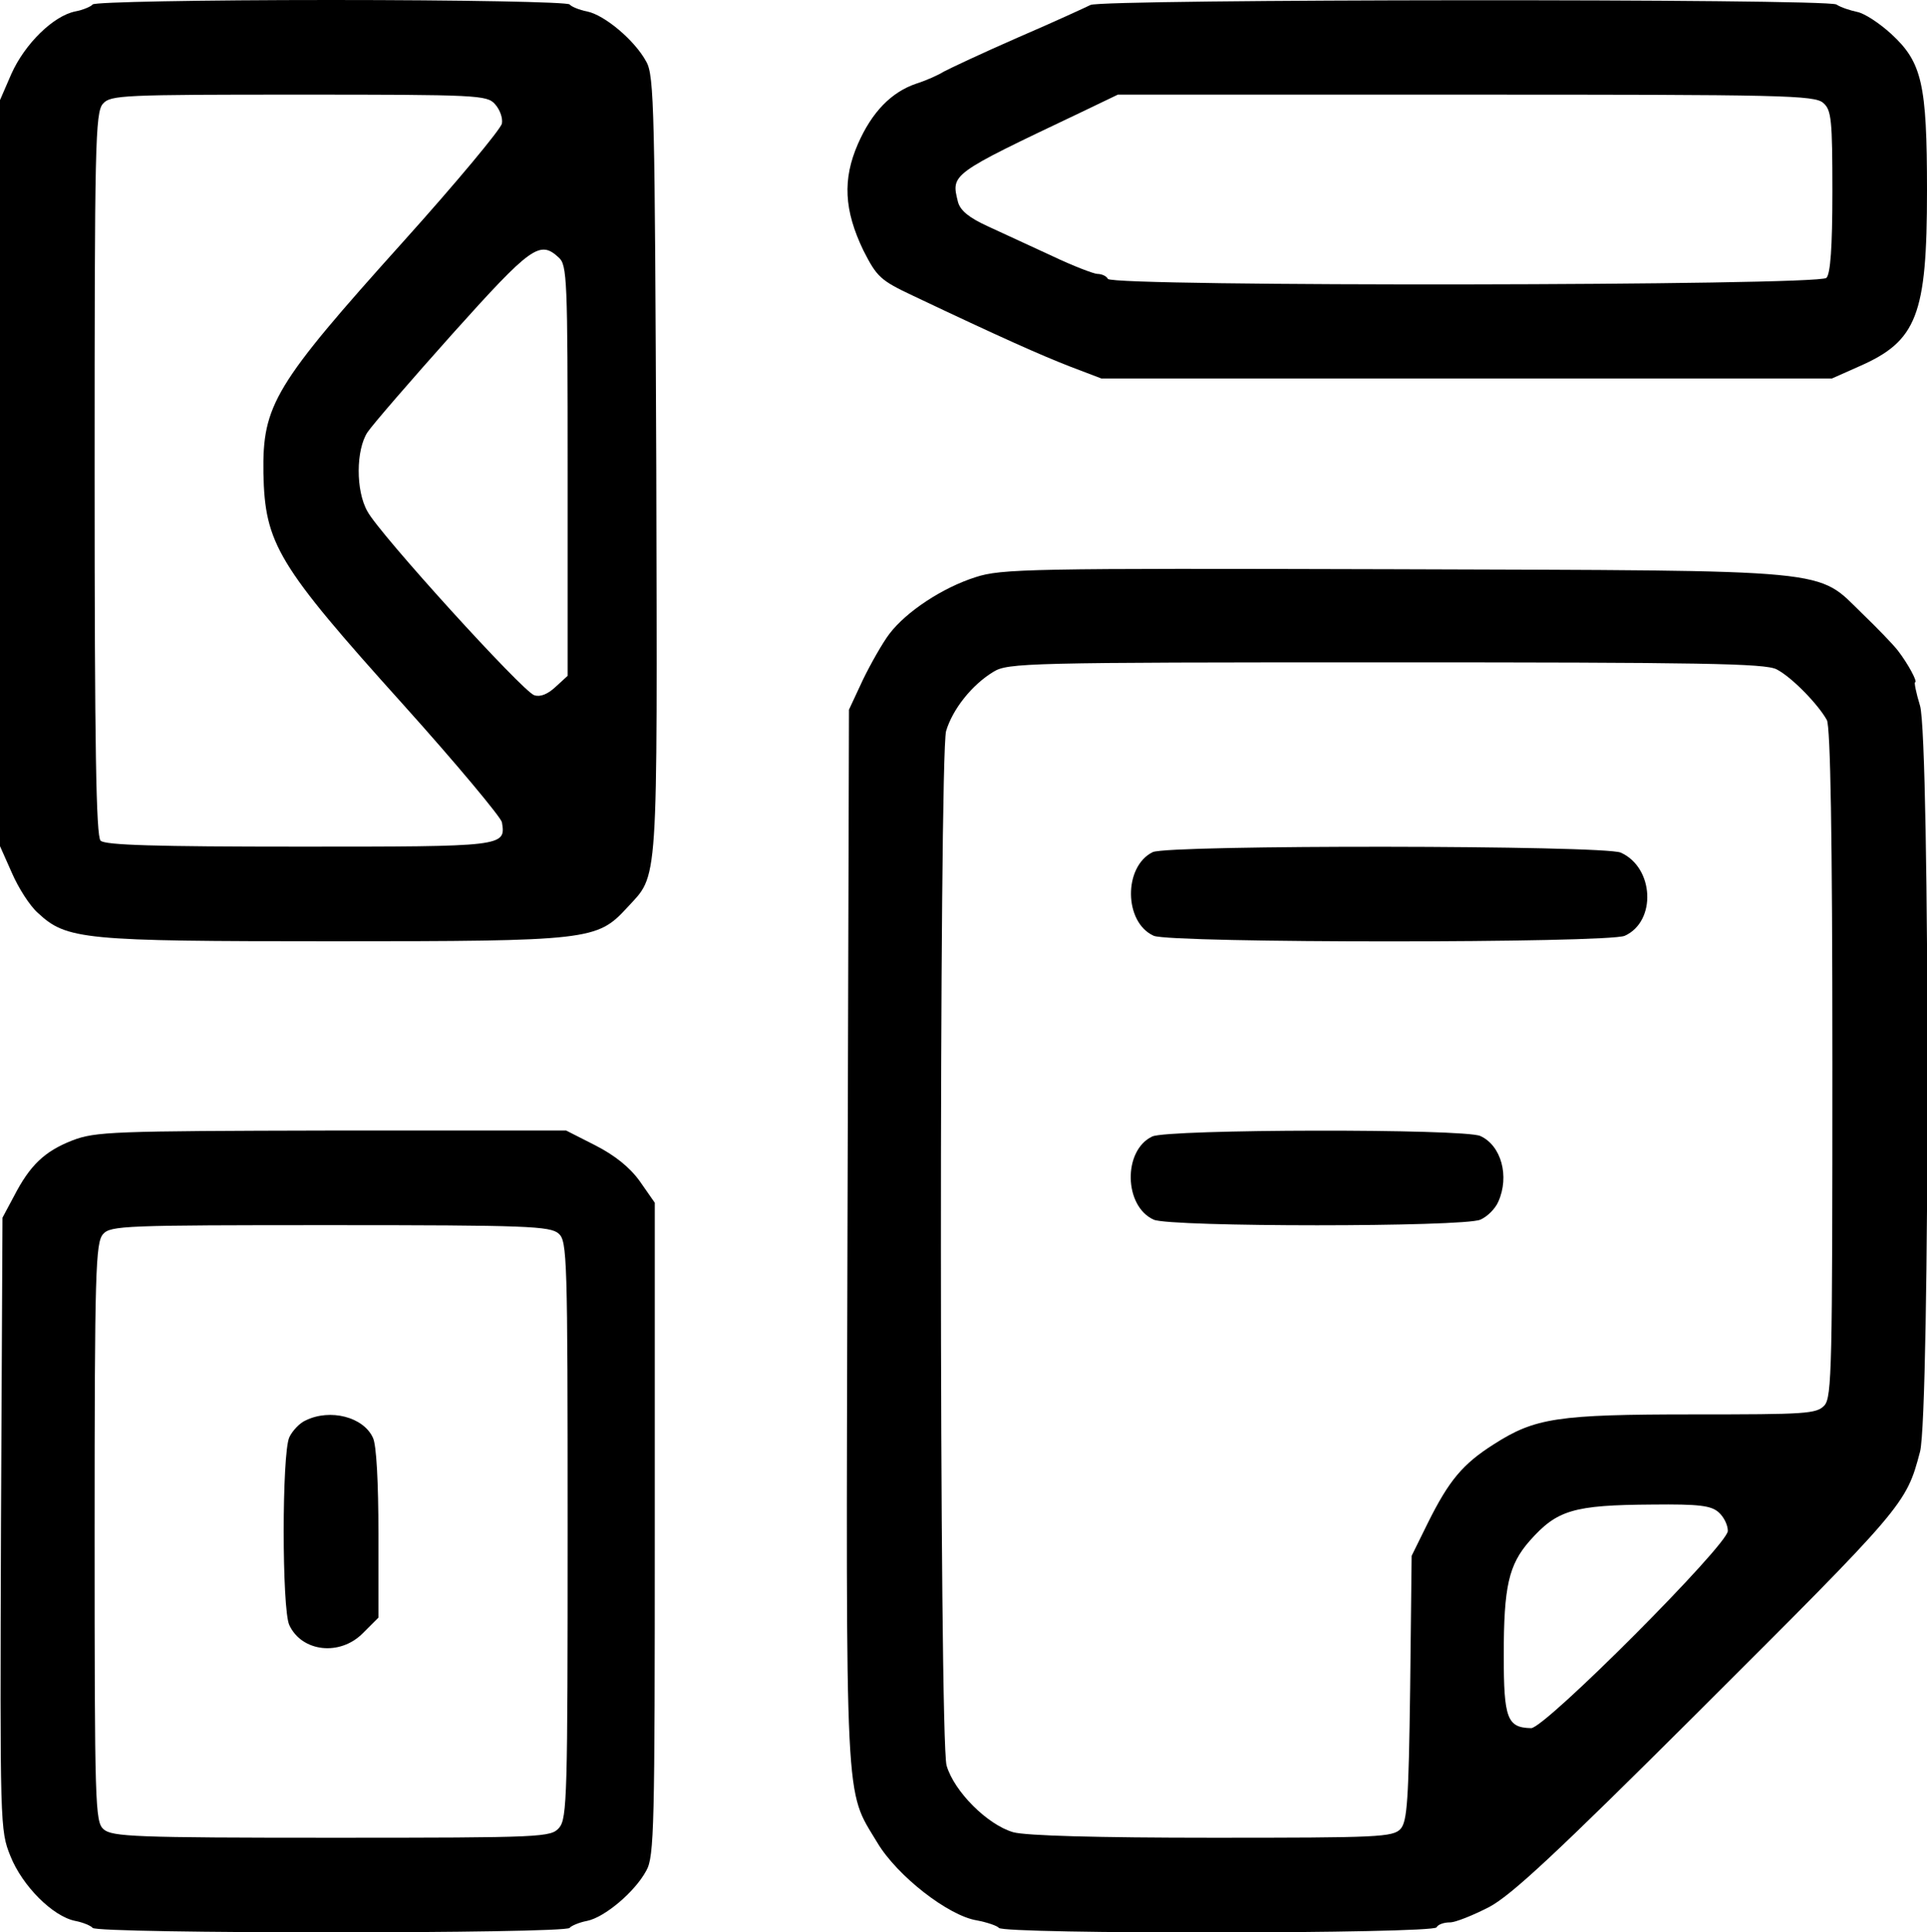 <?xml version="1.0" standalone="no"?>
<!DOCTYPE svg PUBLIC "-//W3C//DTD SVG 20010904//EN"
 "http://www.w3.org/TR/2001/REC-SVG-20010904/DTD/svg10.dtd">
<svg version="1.0" xmlns="http://www.w3.org/2000/svg"
 width="387pt" height="388pt" viewBox="0 0 387 388"
 preserveAspectRatio="xMidYMid meet">

<g transform="translate(0,388) scale(0.1,-0.1)"
fill="#000000" stroke="none">
<path d="M186 3871 c-3 -4 -19 -11 -35 -14 -44 -9 -101 -65 -128 -125 l-23
-53 0 -749 0 -749 24 -54 c13 -30 36 -66 52 -80 58 -54 90 -57 591 -57 517 0
532 2 592 67 64 70 61 26 59 885 -3 715 -4 786 -20 814 -23 43 -84 94 -119
101 -16 3 -32 10 -35 14 -3 5 -218 9 -479 9 -261 0 -476 -4 -479 -9z m808
-200 c10 -11 16 -28 14 -39 -2 -11 -91 -118 -198 -237 -259 -288 -283 -328
-281 -465 3 -142 28 -184 281 -465 107 -119 196 -226 198 -236 8 -49 6 -49
-407 -49 -288 0 -390 3 -399 12 -9 9 -12 186 -12 737 0 660 1 726 17 743 15
17 41 18 393 18 359 0 378 -1 394 -19z m128 -308 c17 -15 18 -42 18 -428 l0
-412 -24 -22 c-16 -15 -31 -21 -43 -17 -23 7 -311 324 -335 369 -24 42 -23
124 0 159 10 15 87 104 171 198 158 176 175 188 213 153z"/>
<path d="M2190 3870 c-8 -4 -73 -34 -145 -65 -71 -31 -139 -63 -150 -69 -11
-7 -36 -18 -55 -24 -50 -17 -89 -57 -117 -121 -31 -71 -28 -133 11 -214 27
-53 34 -60 100 -91 177 -84 256 -119 315 -142 l63 -24 734 0 733 0 54 24 c117
51 137 103 137 353 0 215 -10 258 -72 315 -23 21 -53 41 -68 44 -14 3 -33 9
-42 15 -22 12 -1477 11 -1498 -1z m1472 -197 c16 -14 18 -34 18 -178 0 -112
-4 -165 -12 -173 -16 -16 -1433 -18 -1443 -2 -3 6 -13 10 -21 10 -7 0 -49 16
-91 36 -43 20 -102 47 -130 60 -37 17 -54 31 -59 48 -14 57 -17 55 246 180
l75 36 699 0 c637 0 701 -1 718 -17z"/>
<path d="M1959 2721 c-66 -21 -139 -69 -173 -114 -13 -17 -37 -59 -53 -92
l-28 -60 -3 -1059 c-3 -1168 -6 -1106 60 -1216 40 -67 143 -147 200 -156 21
-4 41 -11 44 -15 8 -13 871 -12 879 1 3 6 15 10 27 10 11 0 46 14 79 31 45 24
137 110 416 388 418 417 421 420 449 526 20 75 20 1432 0 1498 -8 26 -12 47
-10 47 6 0 -14 37 -34 63 -9 12 -41 45 -71 74 -95 92 -42 87 -941 90 -733 2
-789 1 -841 -16z m1609 -185 c31 -16 84 -71 101 -102 7 -15 11 -227 11 -689 0
-610 -1 -670 -16 -687 -16 -17 -37 -18 -263 -18 -274 0 -318 -7 -401 -60 -63
-40 -90 -73 -132 -157 l-33 -67 -3 -266 c-3 -225 -6 -267 -19 -282 -15 -17
-45 -18 -377 -18 -234 0 -375 4 -401 11 -52 15 -119 82 -134 134 -15 54 -15
2023 -1 2077 13 44 52 93 95 119 29 18 67 19 788 19 634 0 762 -2 785 -14z
m-116 -1693 c10 -9 18 -25 18 -37 0 -28 -367 -396 -395 -396 -48 1 -55 19 -55
146 0 139 10 182 52 230 55 62 87 72 247 73 93 1 118 -2 133 -16z"/>
<path d="M2315 2169 c-59 -29 -58 -141 2 -168 34 -15 912 -15 946 0 64 29 59
137 -8 167 -33 15 -909 16 -940 1z"/>
<path d="M2314 1598 c-59 -28 -57 -140 3 -167 33 -15 623 -15 656 0 14 6 30
22 36 36 23 51 6 113 -36 132 -32 15 -629 14 -659 -1z"/>
<path d="M145 1590 c-56 -22 -85 -50 -117 -112 l-23 -43 -3 -615 c-2 -607 -2
-615 19 -667 24 -60 85 -121 130 -130 16 -3 32 -10 35 -14 7 -12 951 -12 958
0 3 4 19 11 35 14 35 7 96 58 119 101 16 28 17 89 17 686 l0 655 -30 43 c-20
28 -50 52 -89 72 l-59 30 -471 0 c-441 -1 -474 -2 -521 -20z m977 -187 c17
-15 18 -47 18 -594 0 -533 -1 -580 -17 -599 -17 -19 -29 -20 -457 -20 -395 0
-441 2 -458 17 -17 15 -18 47 -18 596 0 526 2 582 17 599 15 17 43 18 456 18
396 0 442 -2 459 -17z"/>
<path d="M614 1028 c-12 -5 -27 -21 -33 -34 -15 -33 -15 -345 0 -377 25 -54
102 -63 148 -16 l31 31 0 168 c0 103 -4 179 -11 193 -19 42 -86 59 -135 35z"/>
</g>
</svg>

